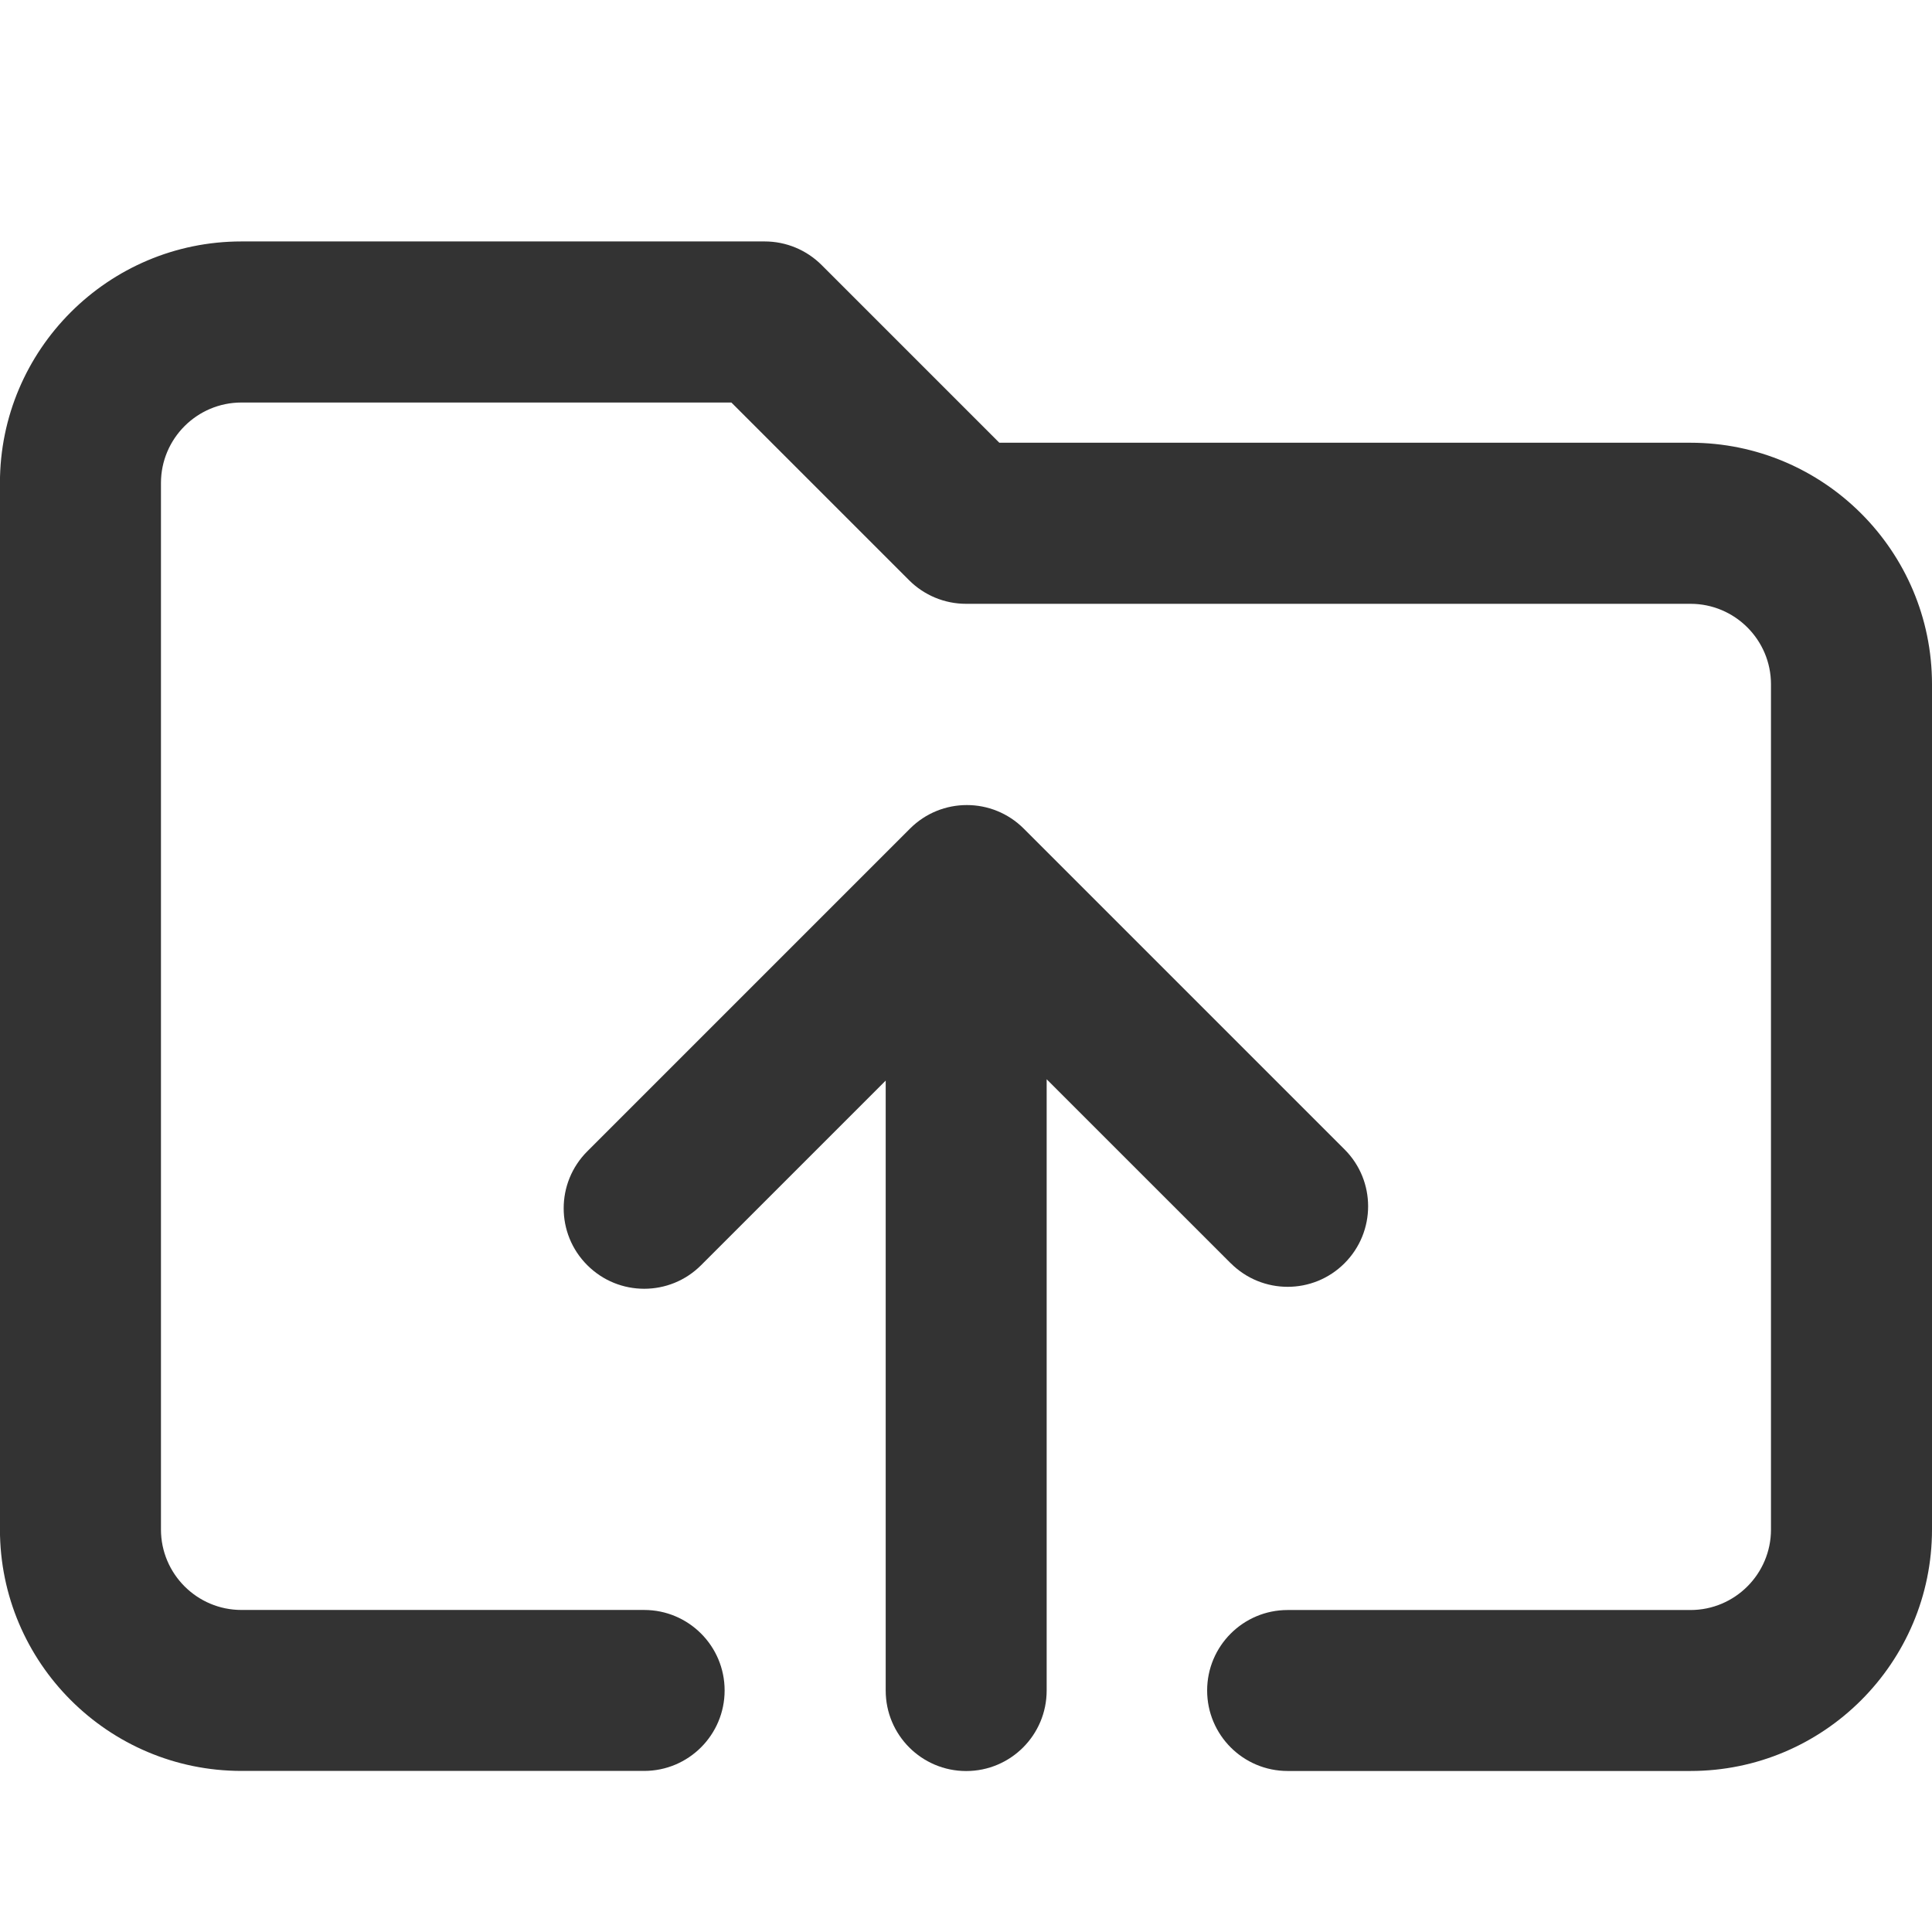<?xml version="1.0" encoding="utf-8"?>
<!-- Generated by IcoMoon.io -->
<!DOCTYPE svg PUBLIC "-//W3C//DTD SVG 1.1//EN" "http://www.w3.org/Graphics/SVG/1.1/DTD/svg11.dtd">
<svg version="1.1" xmlns="http://www.w3.org/2000/svg" xmlns:xlink="http://www.w3.org/1999/xlink" width="32" height="32" viewBox="0 0 32 32">
<path fill="#333333" d="M20.385 20.923c0.521 0.521 1.365 0.521 1.885 0s0.521-1.365 0-1.885l-5.313-5.313c-0.521-0.521-1.365-0.521-1.885 0l-5.345 5.345c-0.521 0.521-0.521 1.365 0 1.885 0.261 0.261 0.601 0.391 0.943 0.391s0.682-0.13 0.943-0.391l3.057-3.057v10.103c0 0.736 0.597 1.333 1.333 1.333s1.333-0.597 1.333-1.333v-10.125l3.049 3.048z"></path>
<path fill="#333333" d="M28 7.333h-11.448l-2.943-2.943c-0.25-0.25-0.589-0.391-0.943-0.391h-8.667c-2.206 0-4 1.794-4 4v17.333c0 2.206 1.794 4 4 4h6.67c0.736 0 1.333-0.597 1.333-1.333s-0.597-1.333-1.333-1.333h-6.67c-0.735 0-1.333-0.598-1.333-1.333v-17.333c0-0.735 0.598-1.333 1.333-1.333h8.115l2.943 2.943c0.25 0.25 0.589 0.391 0.943 0.391h12c0.735 0 1.333 0.598 1.333 1.333v14c0 0.735-0.598 1.333-1.333 1.333h-6.673c-0.736 0-1.333 0.597-1.333 1.333s0.597 1.333 1.333 1.333h6.673c2.206 0 4-1.794 4-4v-14c0-2.206-1.794-4-4-4z"></path>
</svg>
